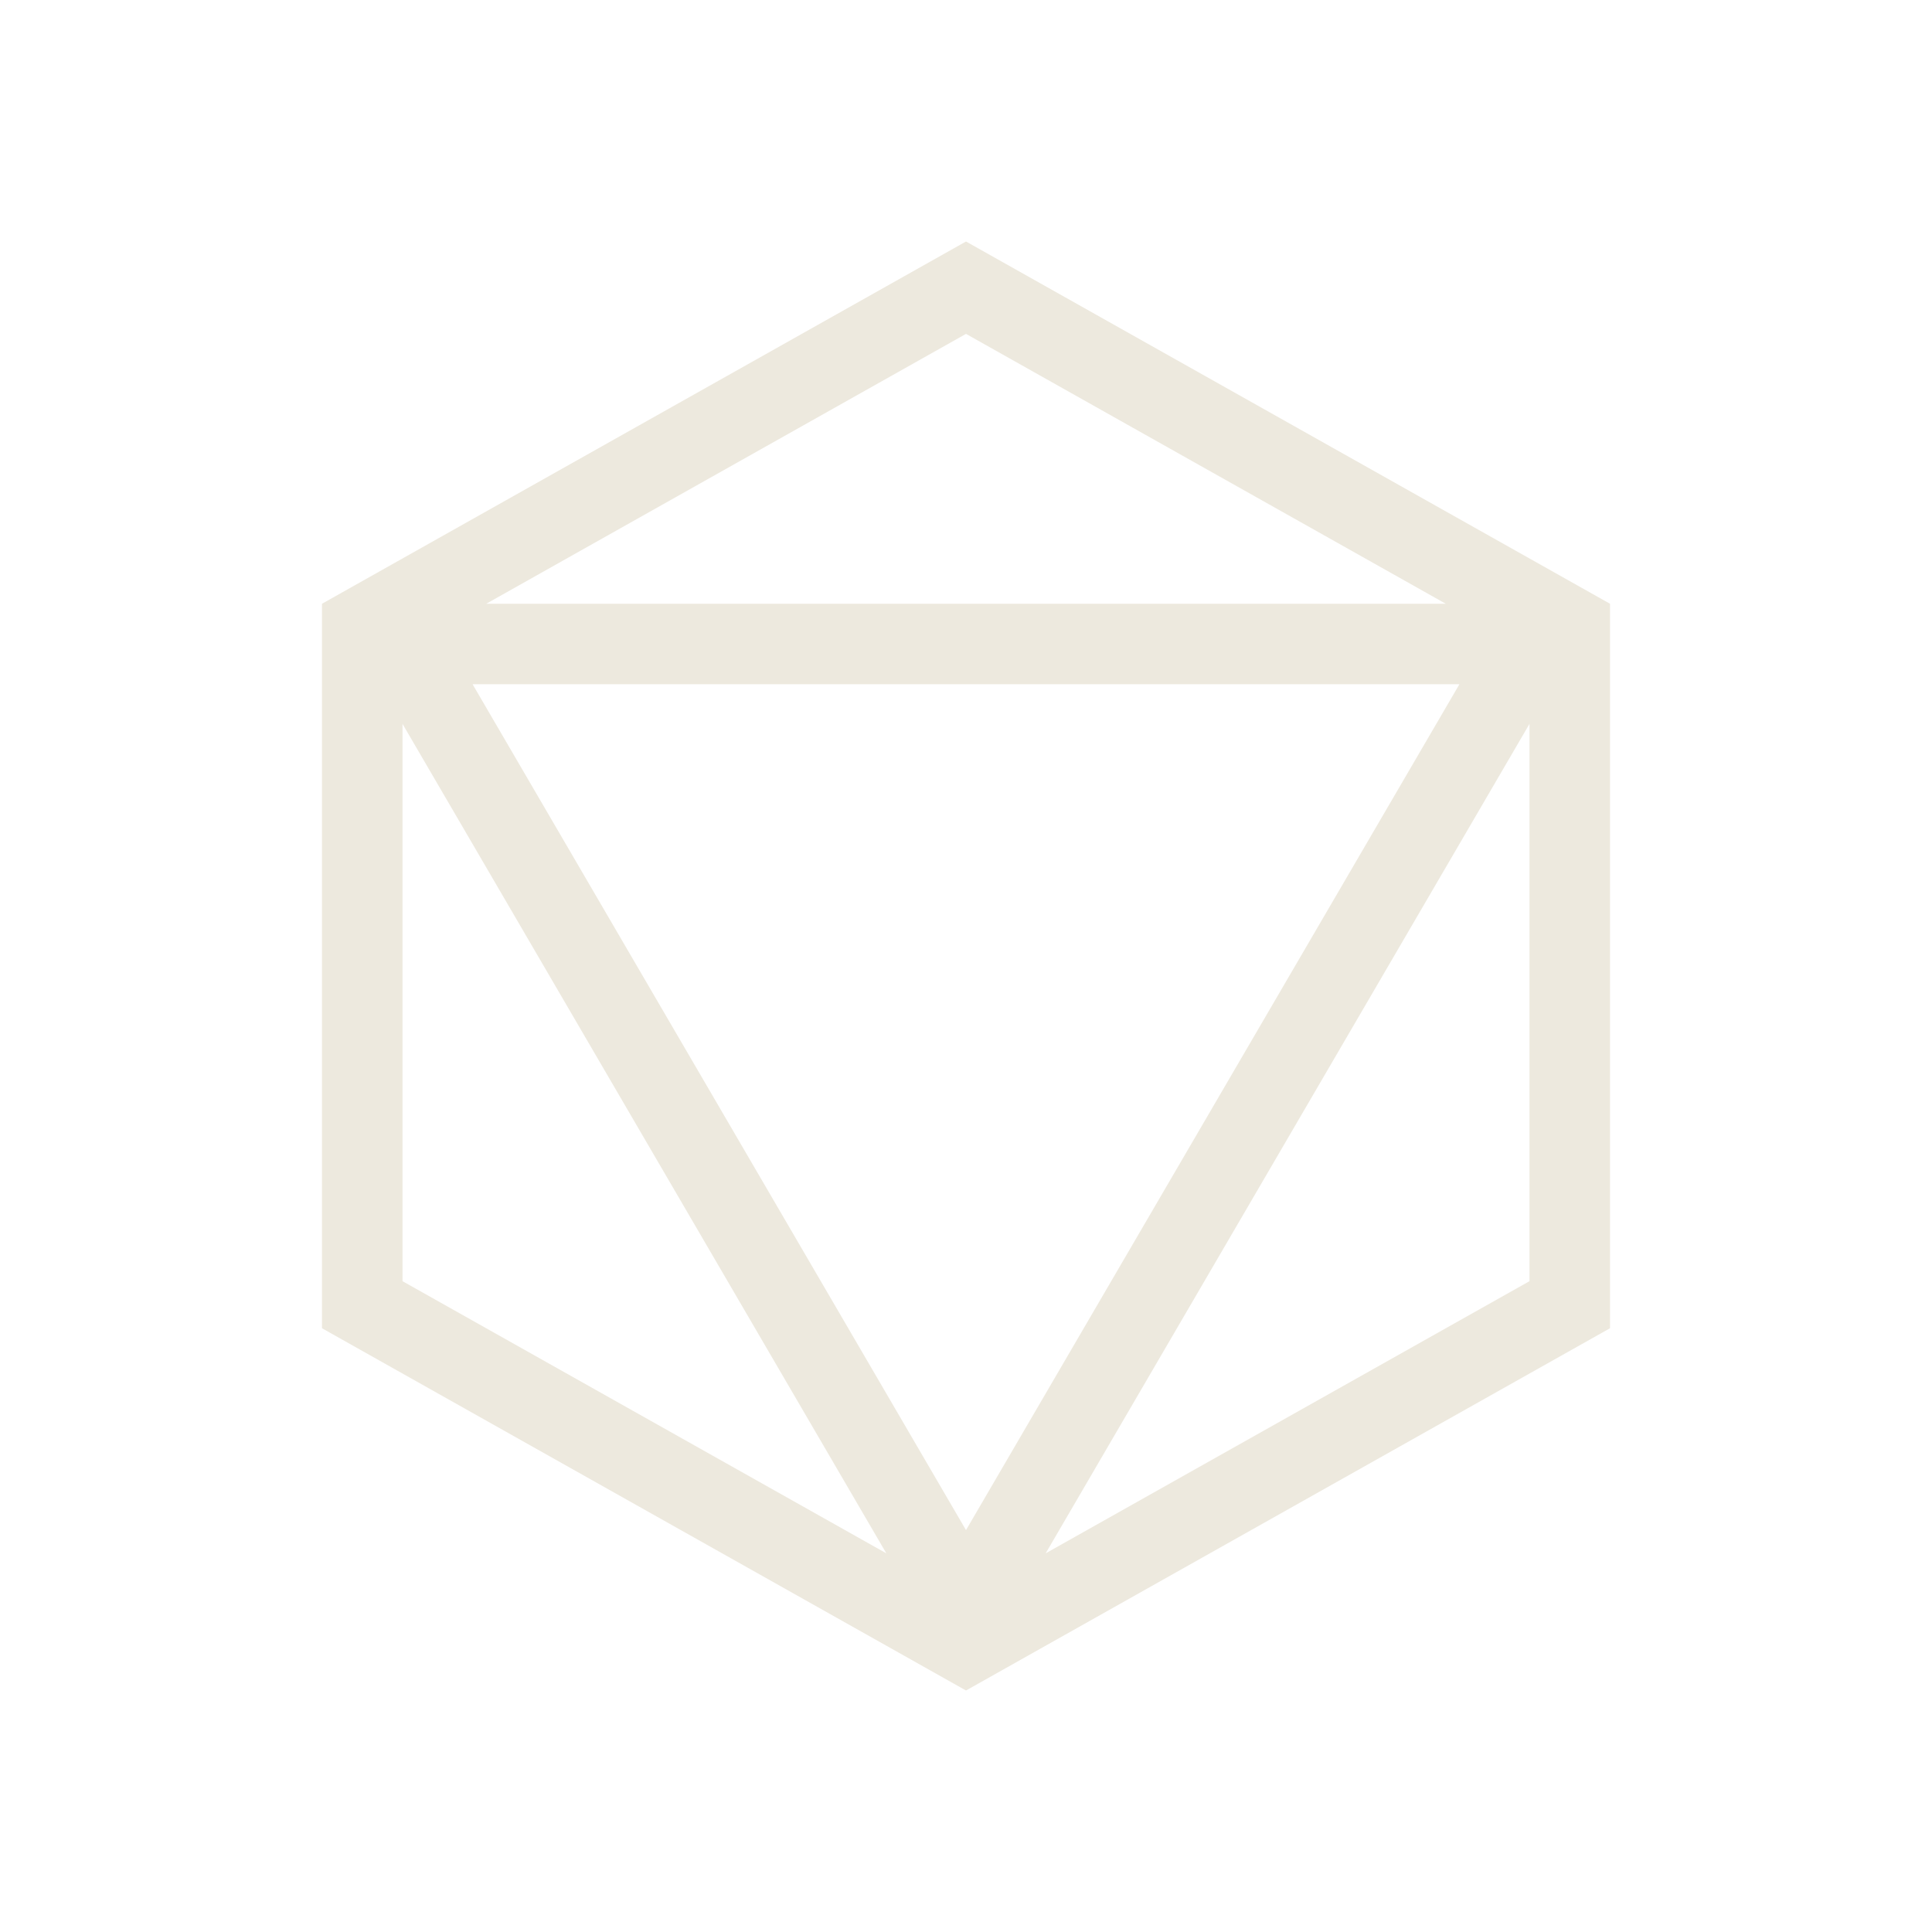<svg width="59" height="59" viewBox="0 0 59 59" fill="none" xmlns="http://www.w3.org/2000/svg">
<path fill-rule="evenodd" clip-rule="evenodd" d="M29.5 7.375L49.167 18.438V40.562L29.5 51.625L9.833 40.562V18.438L29.5 7.375ZM14.848 18.438L29.5 10.196L44.152 18.438H14.848ZM12.292 22.106V39.125L27.067 47.436L12.292 22.106ZM31.933 47.436L46.708 39.125V22.106L31.933 47.436ZM29.5 46.727L14.432 20.896H44.568L29.5 46.727Z" fill="#EDE9DE"/>
</svg>